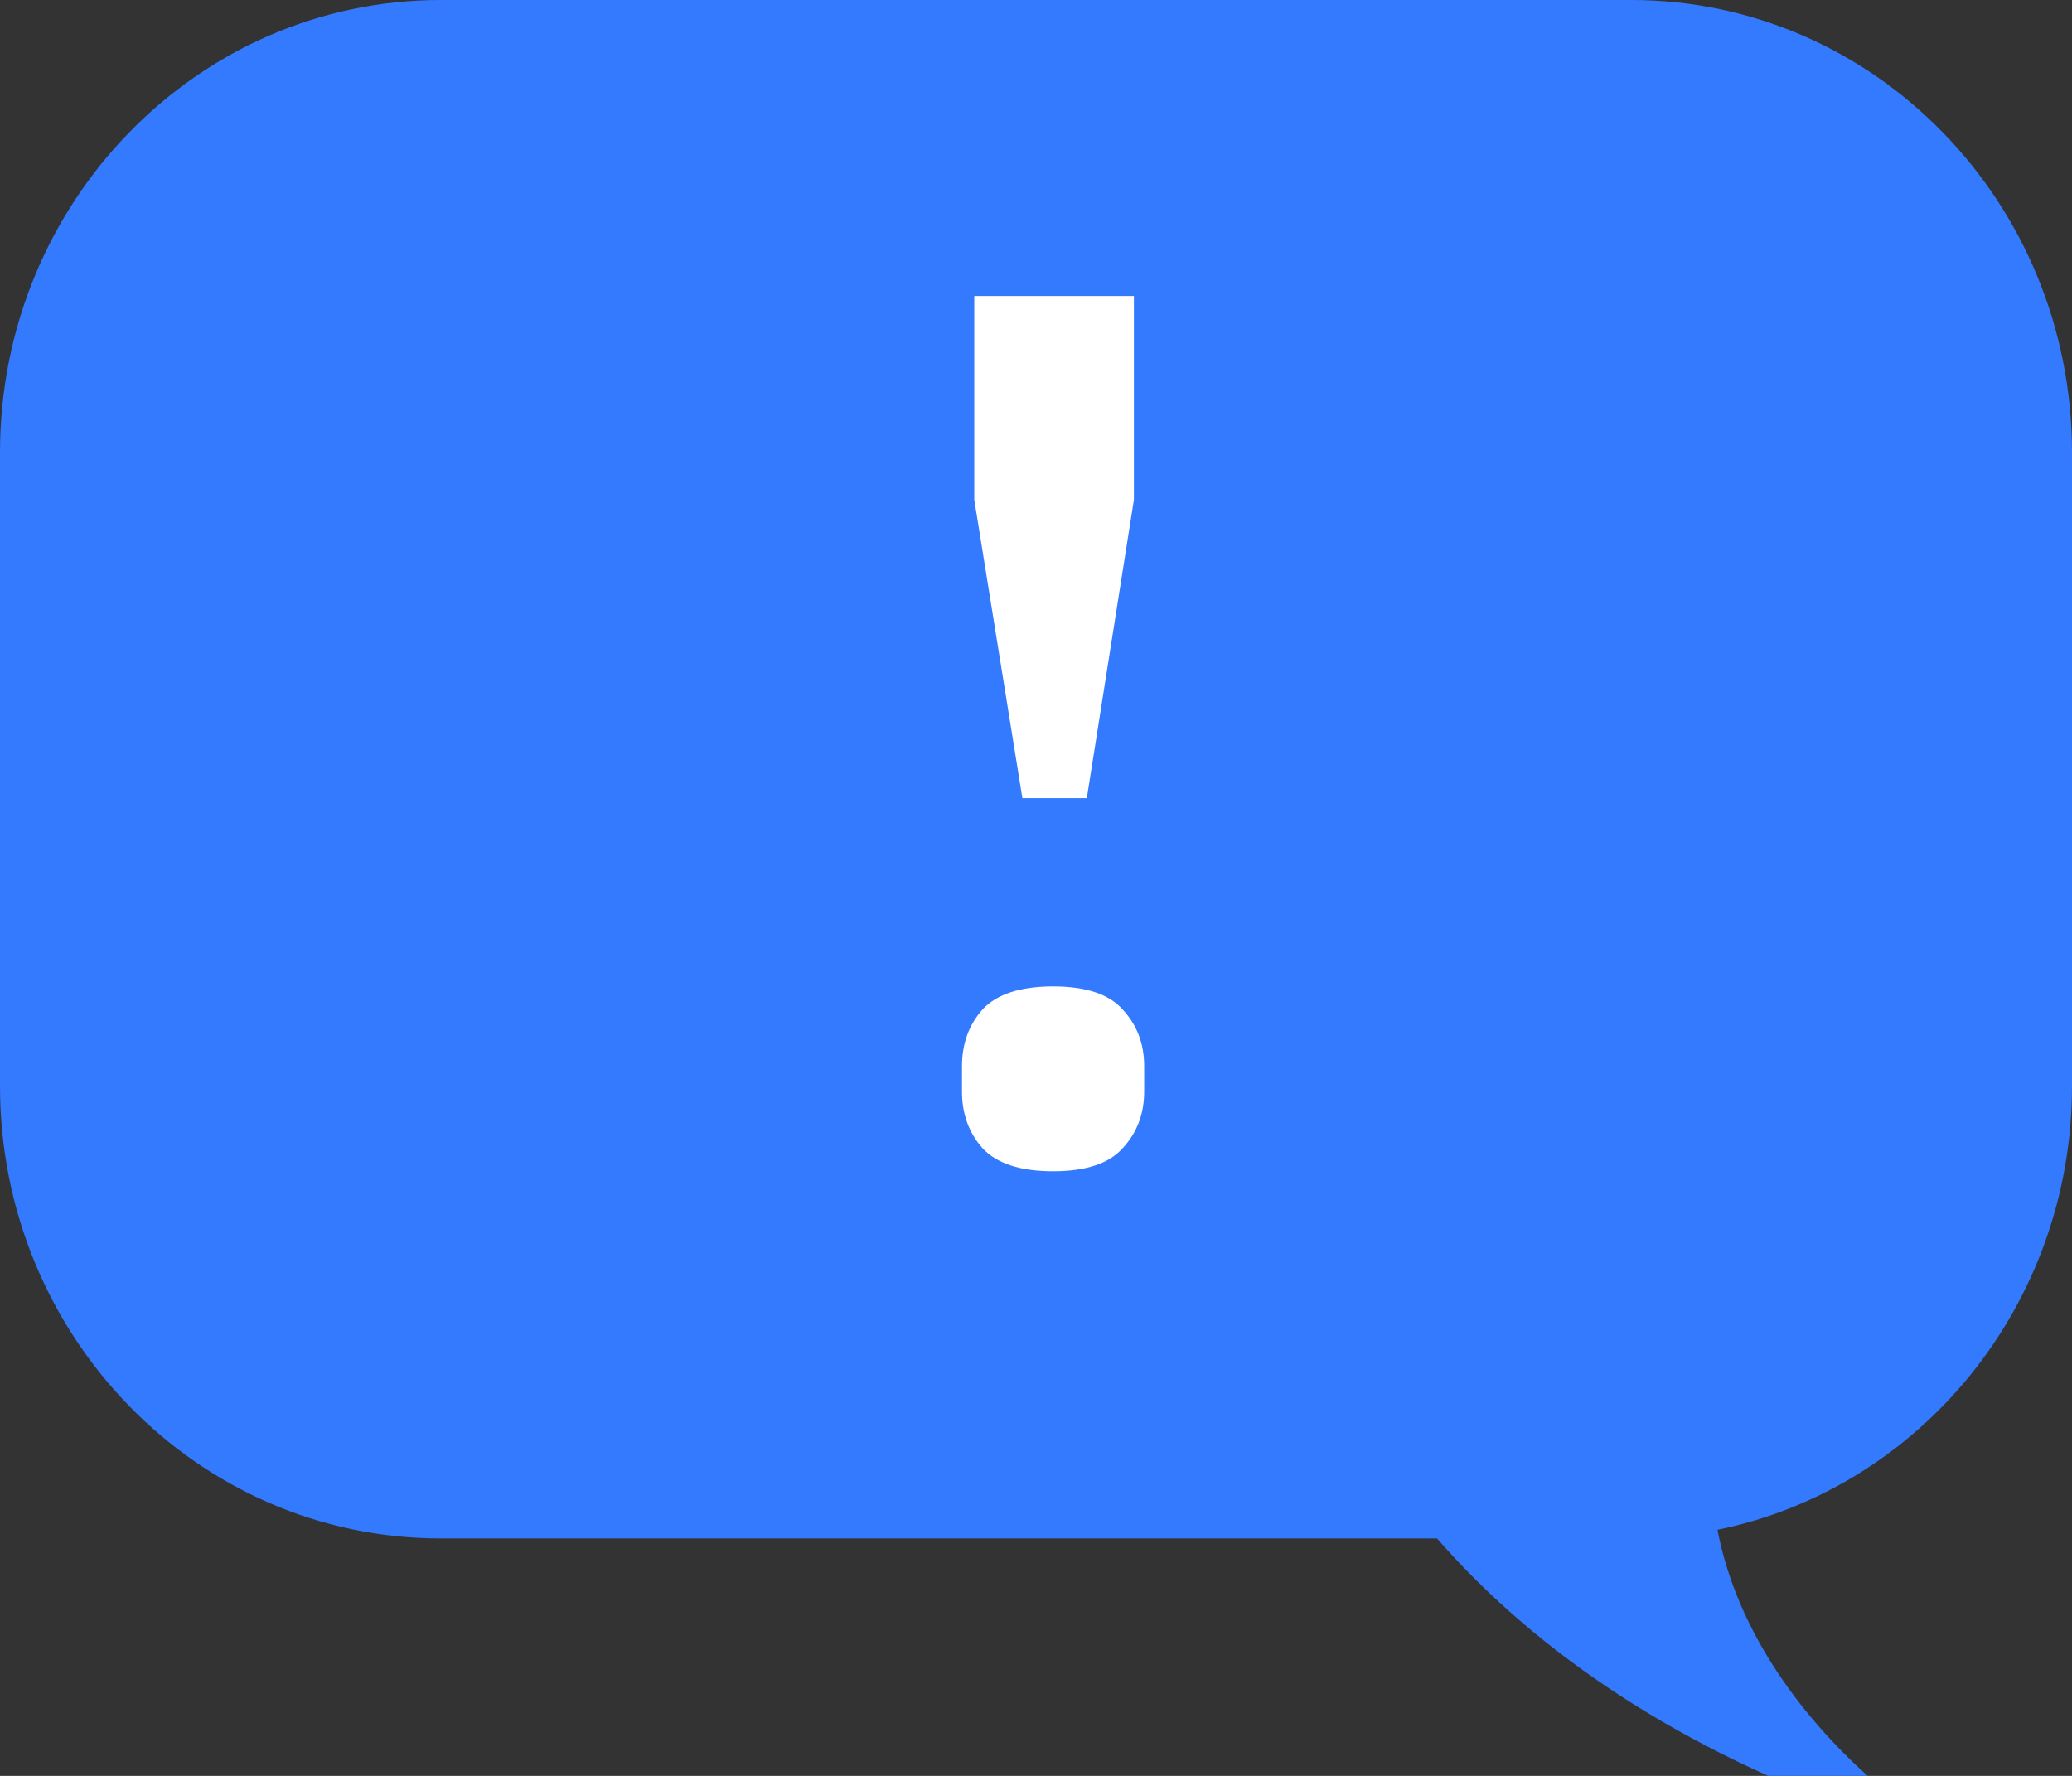 <svg width="28" height="24" viewBox="0 0 28 24" fill="none" xmlns="http://www.w3.org/2000/svg">
<rect x="0" y="0" width="28" height="24" fill="#333333" stroke="none"/>
<g clip-path="url(#clip0_2501_101026)">
<path fill-rule="evenodd" clip-rule="evenodd" d="M5.957 0C2.667 0 0 2.738 0 6.115V14.676C0 18.054 2.667 20.791 5.957 20.791H19.419C20.611 22.159 22.428 23.523 25.11 24.49C25.31 24.562 25.477 24.211 25.317 24.07C24.4 23.265 23.481 22.093 23.209 20.674C25.941 20.117 28 17.644 28 14.676V6.115C28 2.738 25.333 0 22.043 0H5.957Z" fill="#337AFF"/>
<path d="M13.816 10.786L13.166 6.754V4H15.323V6.754L14.687 10.786H13.816ZM14.231 15.829C13.788 15.829 13.47 15.725 13.277 15.517C13.092 15.309 13 15.053 13 14.75V14.41C13 14.107 13.092 13.851 13.277 13.643C13.47 13.435 13.788 13.331 14.231 13.331C14.673 13.331 14.987 13.435 15.171 13.643C15.365 13.851 15.462 14.107 15.462 14.41V14.75C15.462 15.053 15.365 15.309 15.171 15.517C14.987 15.725 14.673 15.829 14.231 15.829Z" fill="white"/>
</g>
<defs>
<clipPath id="clip0_2501_101026">
<rect width="28" height="24" fill="white" transform="matrix(-1 0 0 1 28 0)"/>
</clipPath>
</defs>
</svg>
